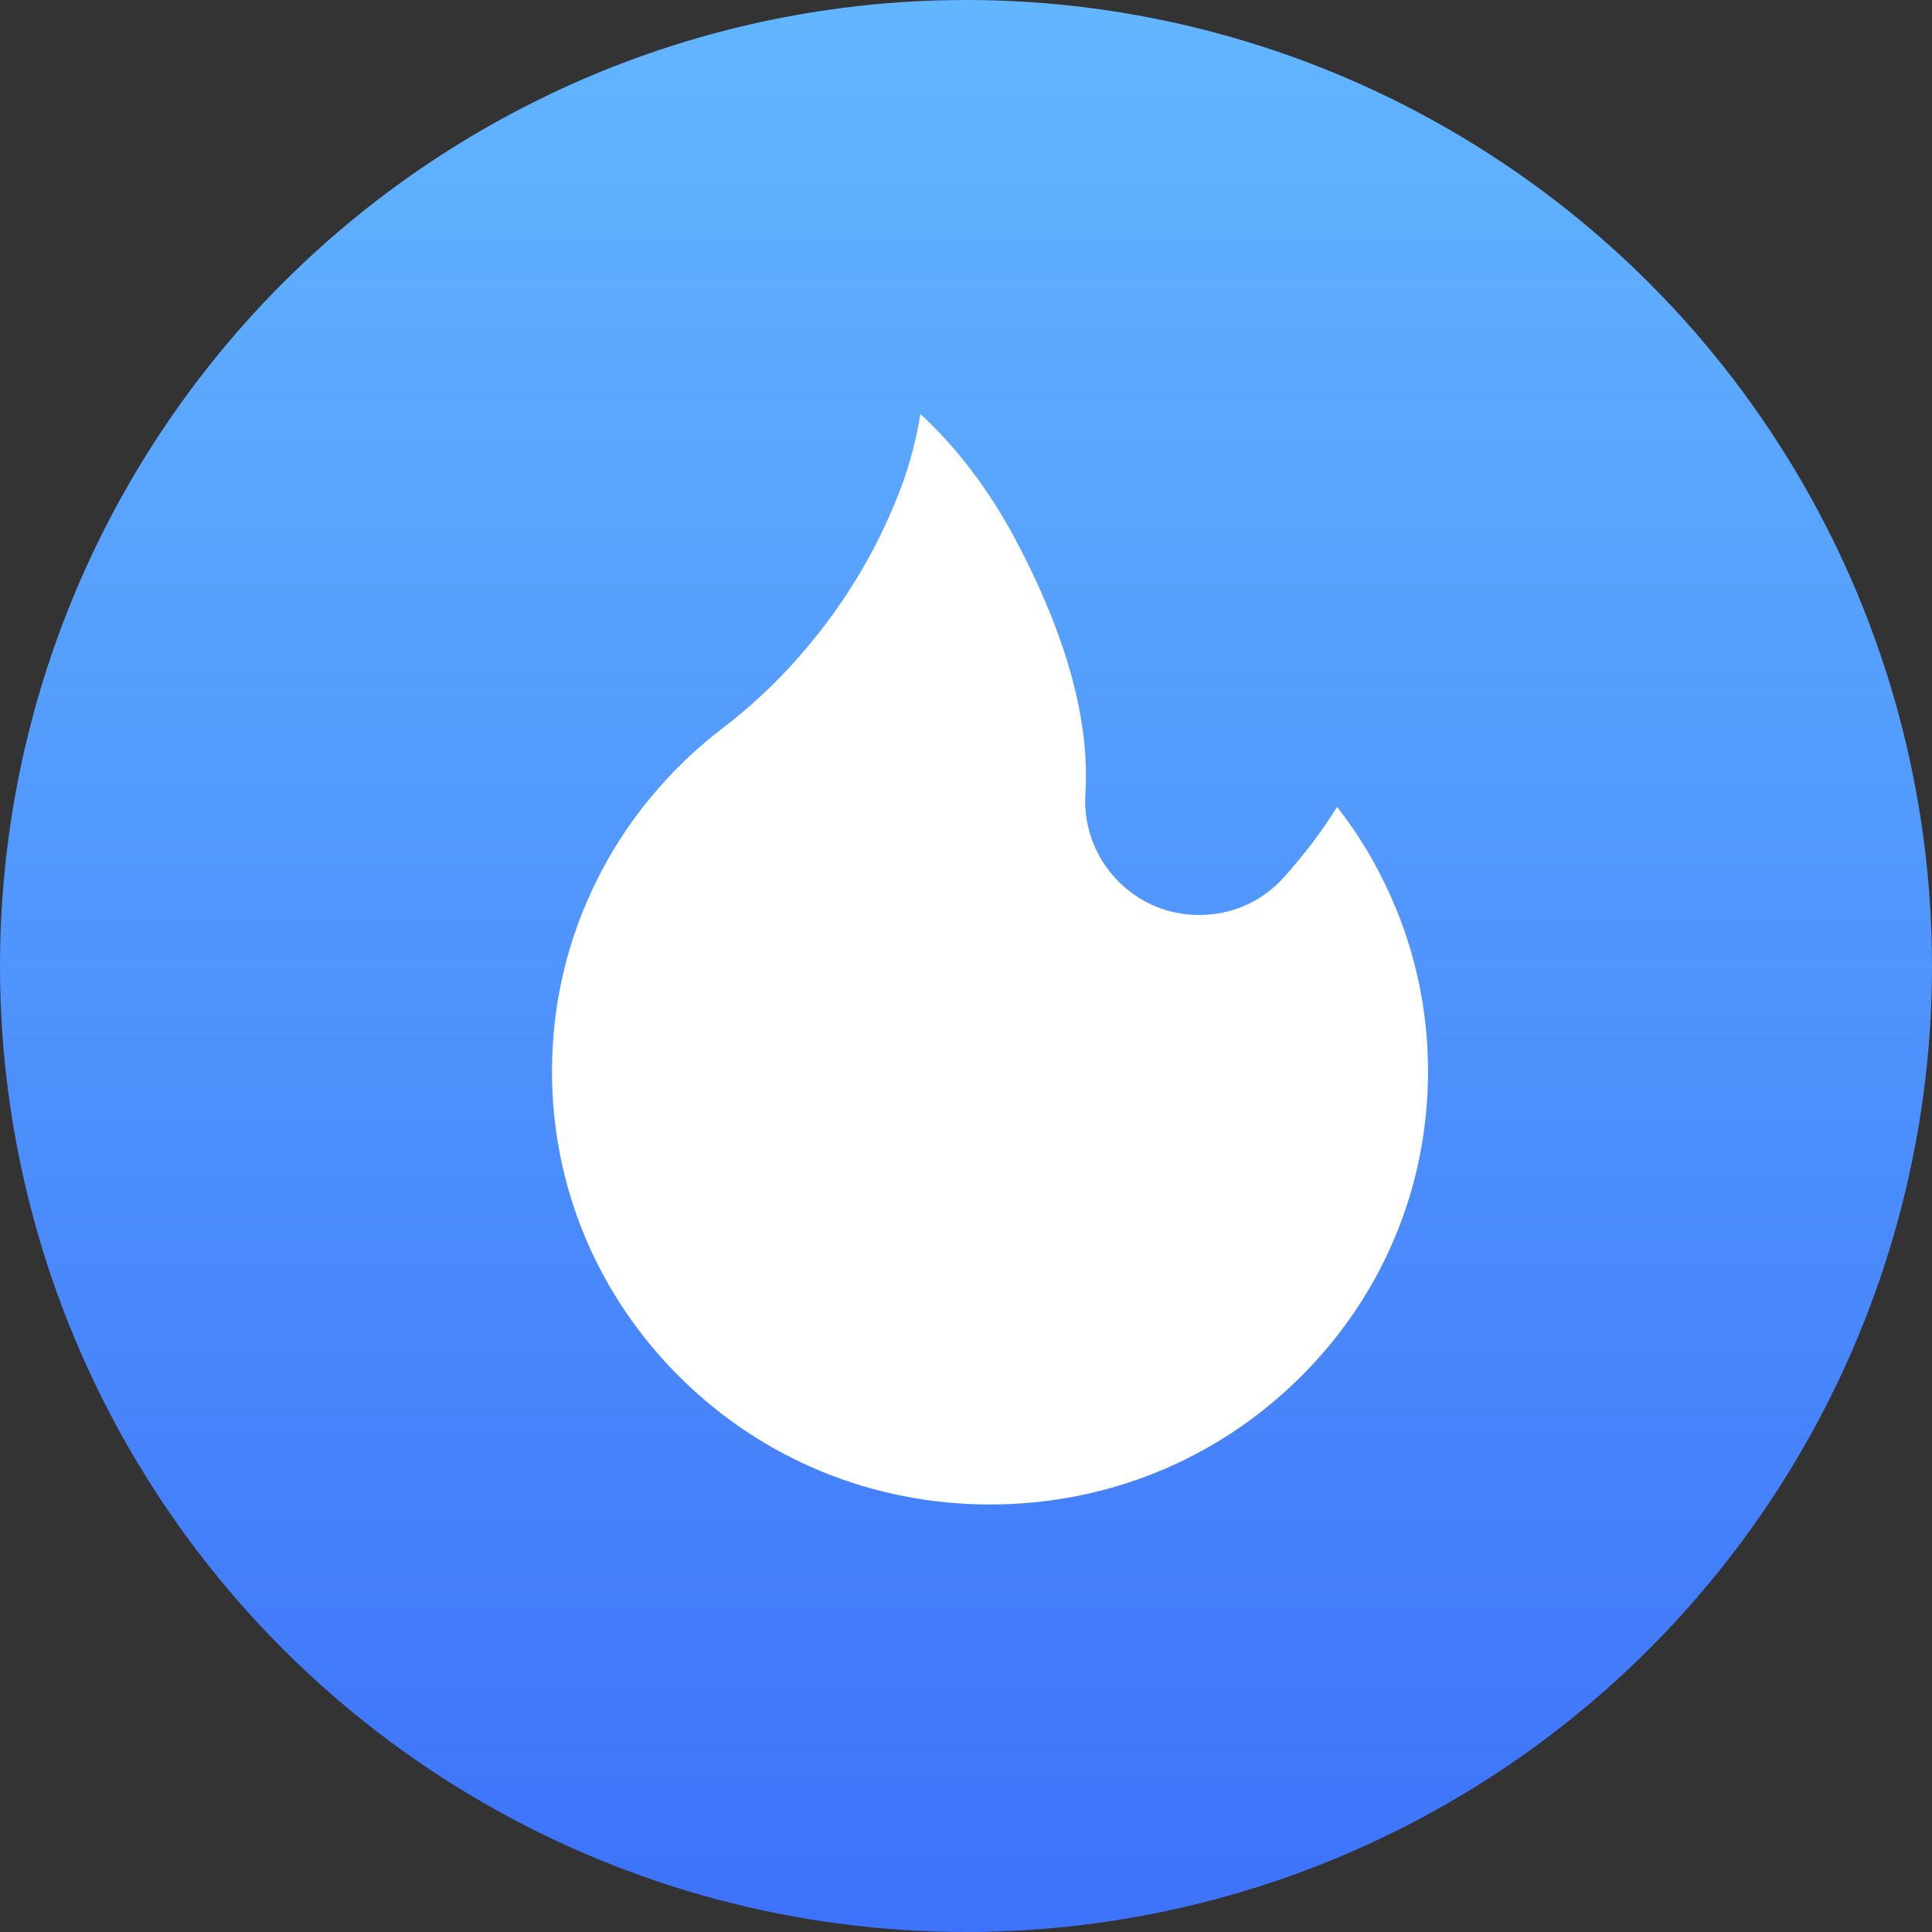 <svg width="14" height="14" viewBox="0 0 14 14" fill="none" xmlns="http://www.w3.org/2000/svg">
<rect x="0" y="0" width="14" height="14" fill="#333333" stroke="none"/>
<circle cx="7" cy="7" r="7" fill="url(#paint0_linear_914_64121)"/>
<path d="M9.421 9.981C8.821 10.576 8.024 10.902 7.174 10.902C6.325 10.902 5.528 10.576 4.928 9.981C4.33 9.388 4 8.601 4 7.764C4 7.277 4.11 6.811 4.325 6.378C4.535 5.954 4.848 5.575 5.228 5.283C5.469 5.1 5.689 4.887 5.883 4.649C6.163 4.308 6.382 3.928 6.534 3.52C6.594 3.358 6.64 3.184 6.669 3C6.938 3.248 7.164 3.548 7.353 3.899C7.726 4.598 7.899 5.221 7.865 5.751C7.849 6.005 7.949 6.248 8.138 6.419C8.302 6.567 8.514 6.641 8.735 6.629C8.955 6.618 9.157 6.521 9.305 6.356C9.453 6.19 9.582 6.02 9.689 5.847C9.846 6.047 9.976 6.265 10.08 6.5C10.258 6.9 10.348 7.325 10.348 7.764C10.348 8.601 10.019 9.389 9.421 9.981Z" fill="white"/>
<defs>
<linearGradient id="paint0_linear_914_64121" x1="0" y1="0" x2="0" y2="14" gradientUnits="userSpaceOnUse">
<stop stop-color="#62B6FF"/>
<stop offset="1" stop-color="#3D72FA"/>
</linearGradient>
</defs>
</svg>
